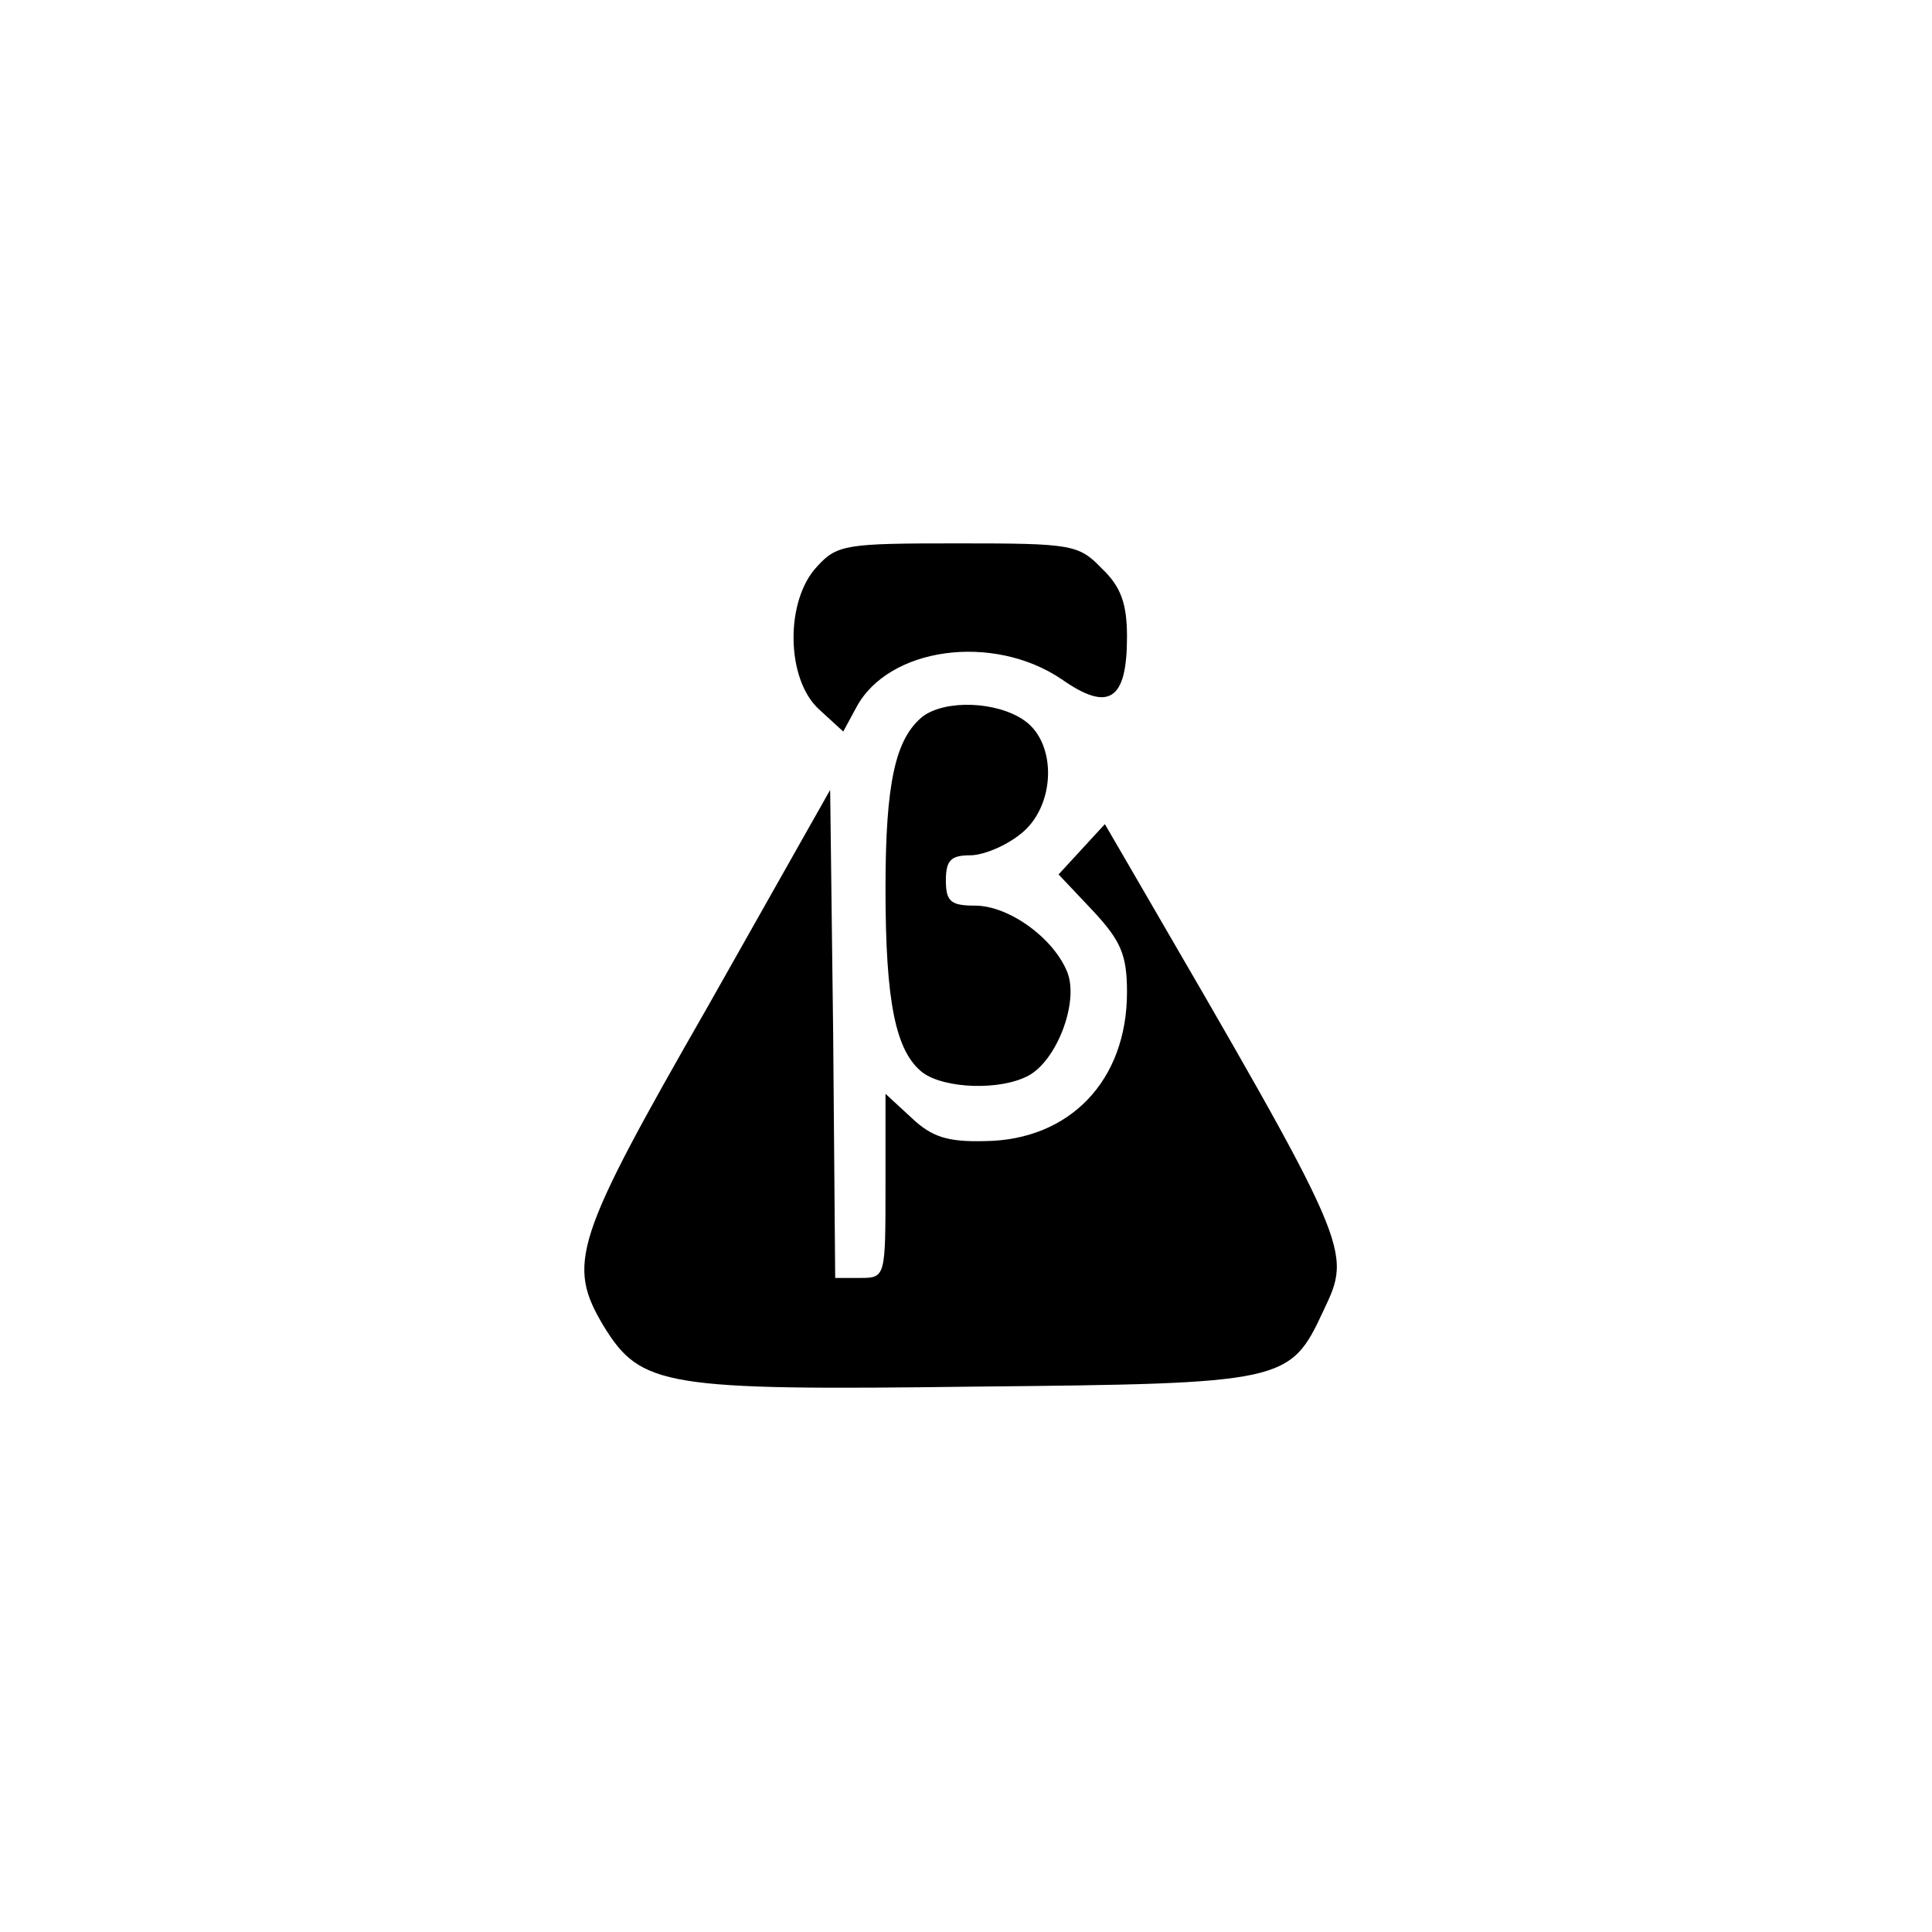 <?xml version="1.0" standalone="no"?>
<!DOCTYPE svg PUBLIC "-//W3C//DTD SVG 20010904//EN"
 "http://www.w3.org/TR/2001/REC-SVG-20010904/DTD/svg10.dtd">
<svg version="1.0" xmlns="http://www.w3.org/2000/svg"
 width="192pt" height="192pt" viewBox="0 0 192 192"
 preserveAspectRatio="xMidYMid meet">
<g transform="translate(0,192) scale(0.1,-0.1)"
fill="#000000" stroke="none">
811 c445 -92 729 -532 635 -987 -62 -301 -295 -546 -601 -630 -91 -26 -329
-26 -420 0 -291 80 -516 305 -596 596 -26 91 -26 329 0 420 120 433 542 692
982 601z"/>
<path d="M812 1357 c-32 -34 -31 -112 2 -142 l24 -22 13 24 c32 60 136 74 204
28 47 -33 65 -21 65 42 0 33 -6 50 -25 68 -23 24 -30 25 -143 25 -111 0 -120
-1 -140 -23z"/>
<path d="M917 1208 c-27 -22 -37 -65 -37 -171 0 -113 10 -162 37 -183 22 -16
77 -18 105 -3 28 15 50 72 39 102 -13 34 -58 67 -92 67 -24 0 -29 4 -29 25 0
20 5 25 24 25 13 0 35 9 50 21 35 27 37 90 4 113 -27 19 -78 21 -101 4z"/>
<path d="M703 919 c-133 -232 -140 -255 -103 -317 37 -60 60 -64 369 -60 308
3 313 4 346 75 29 61 30 59 -192 441 l-25 43 -23 -25 -23 -25 34 -36 c28 -30
34 -44 34 -81 0 -88 -57 -147 -141 -148 -37 -1 -53 4 -73 23 l-26 24 0 -91 c0
-91 0 -92 -25 -92 l-25 0 -2 242 -3 243 -122 -216z"/>
</g>
</svg>
